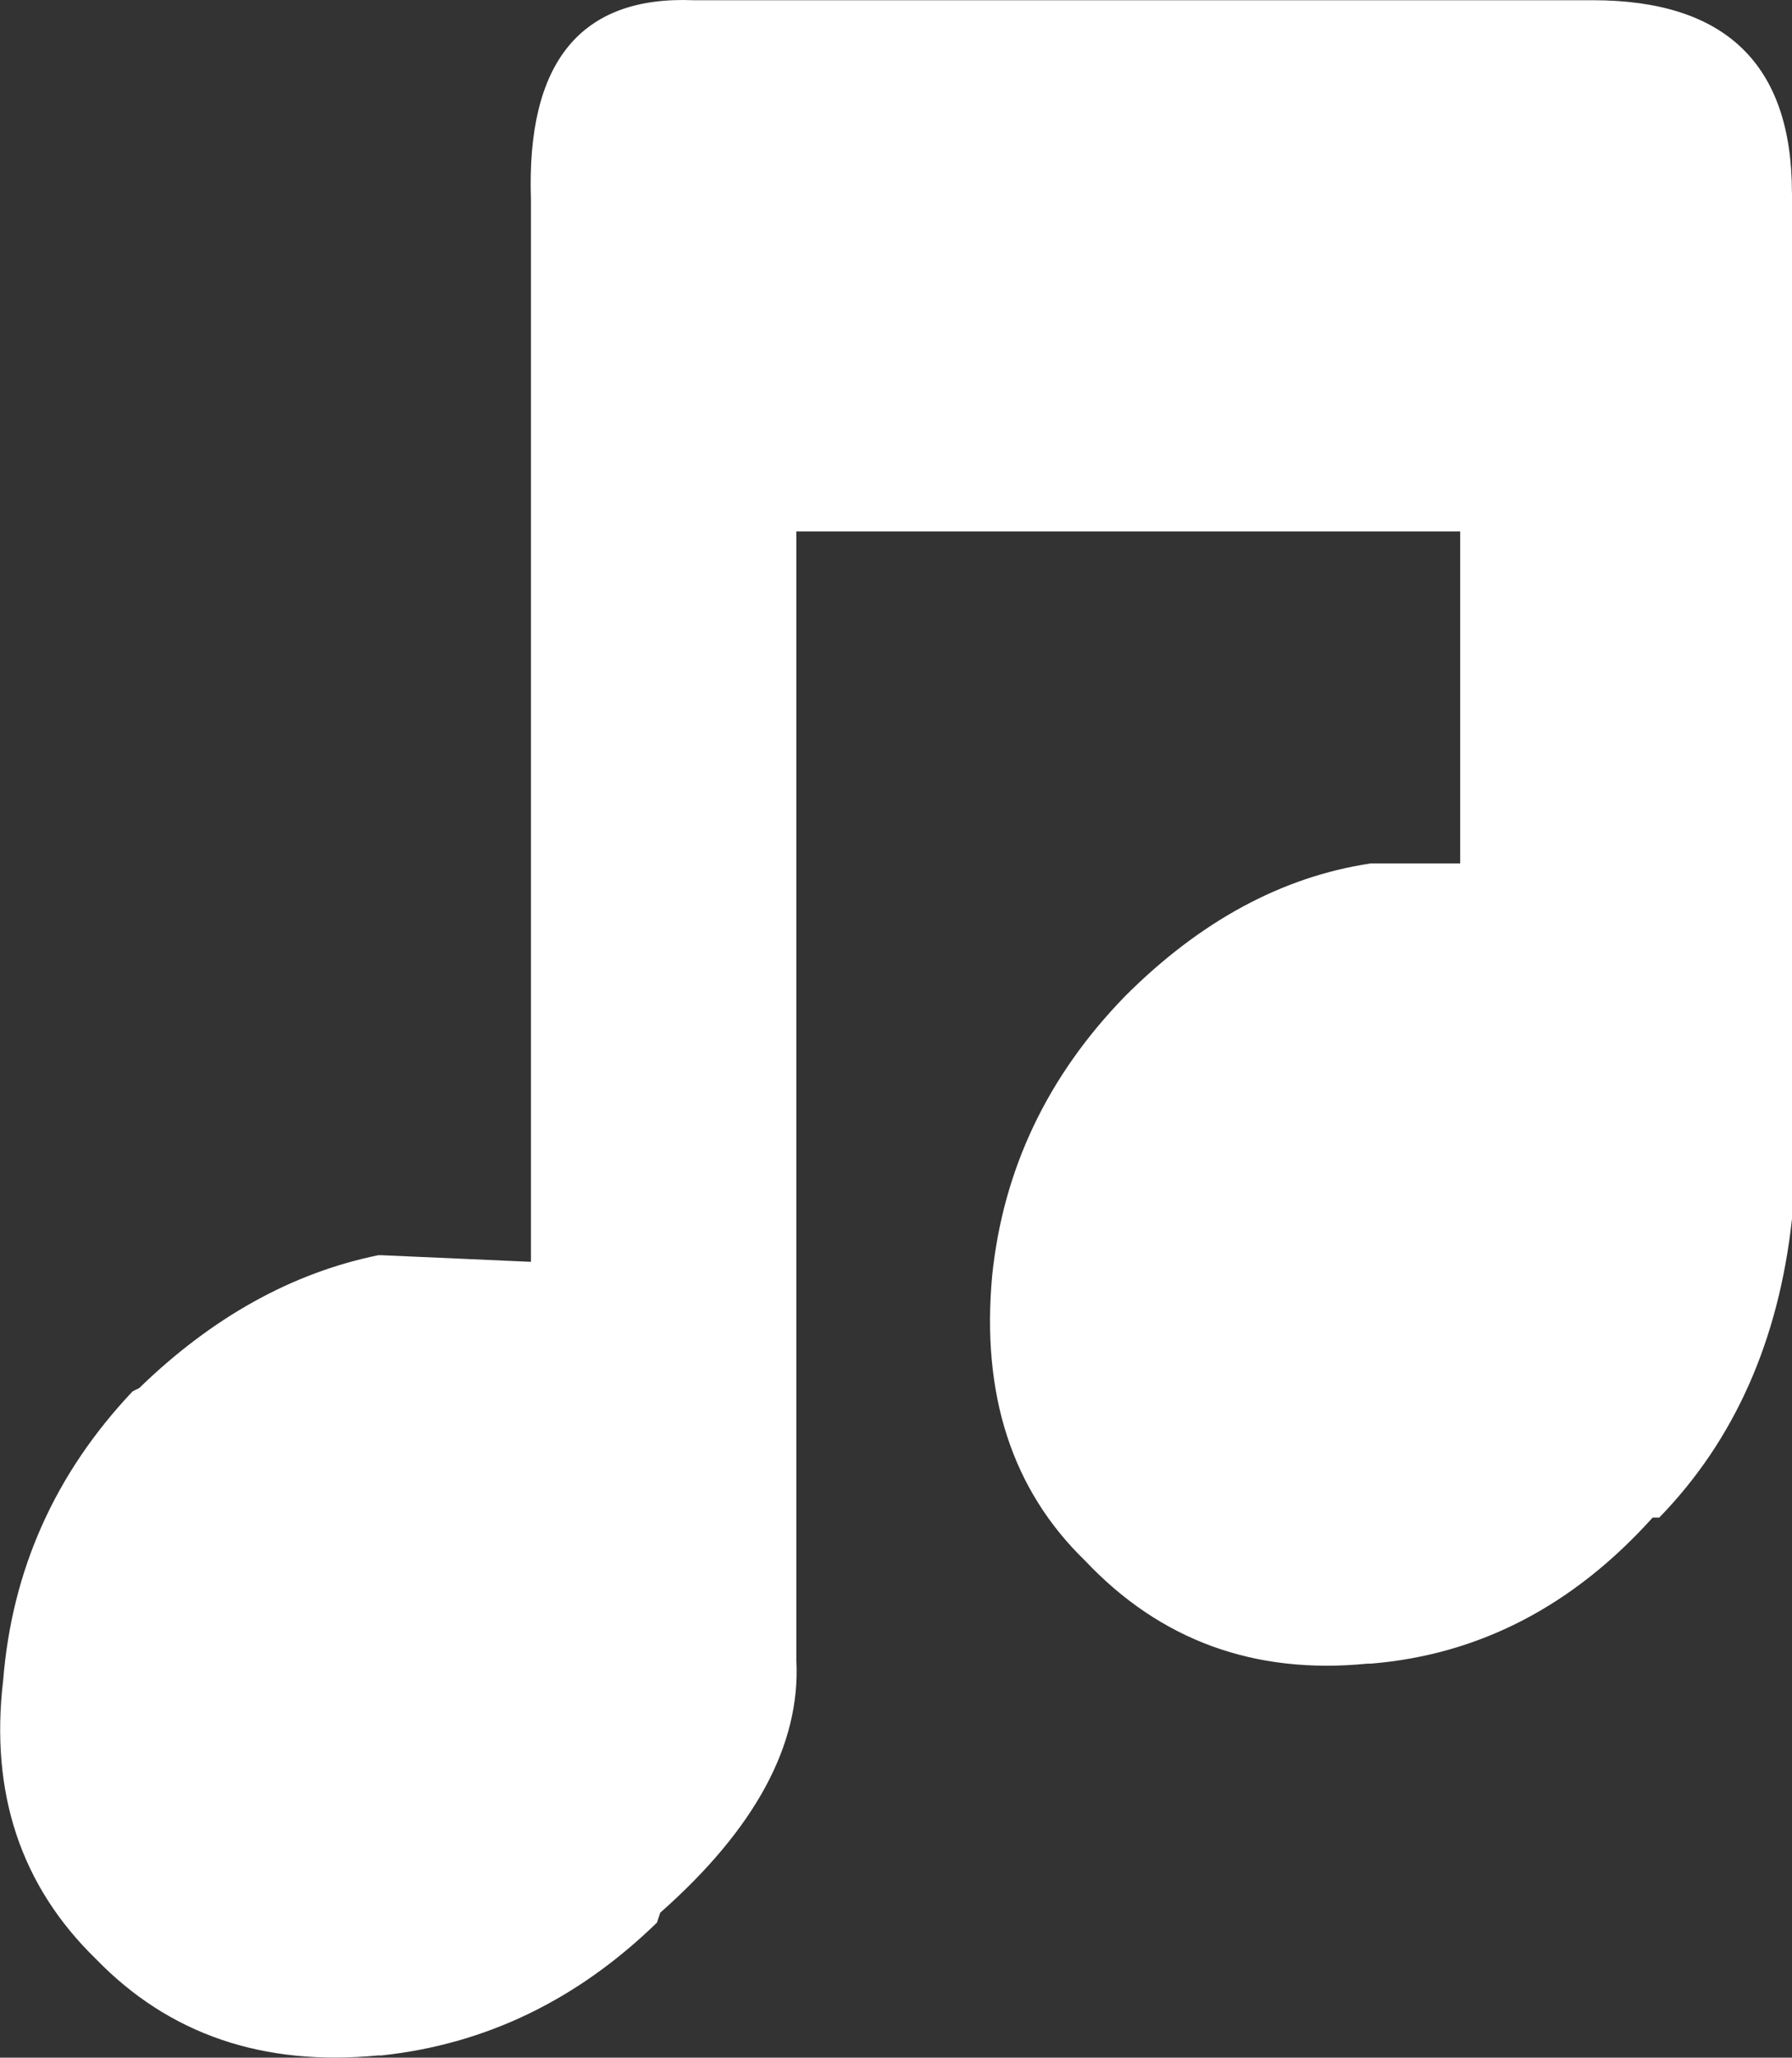 <?xml version="1.0" encoding="UTF-8"?>
<svg id="Layer_2" data-name="Layer 2" xmlns="http://www.w3.org/2000/svg" viewBox="0 0 249.02 285.83">
  <rect x="0" y="0" width="249.02" height="285.83" fill="#333333" stroke="none"/>
  <defs>
    <style>
      .cls-1 {
        fill: #fff;
        stroke-width: 0px;
      }
    </style>
  </defs>
  <g id="Layer_1-2" data-name="Layer 1">
    <path class="cls-1" d="M249.02,26.78v142.52c-1.84,16.91-7.99,30.75-18.45,41.51h-.92c-11.07,12.3-24.14,19.06-39.2,20.29h-.46c-15.68,1.54-28.75-3.23-39.2-14.3-10.15-9.84-14.45-23.06-12.91-39.67,1.54-14.76,7.69-27.67,18.45-38.74,10.45-10.45,21.83-16.6,34.13-18.45h12.45v-46.12h-92.25v156.82c.61,11.68-5.69,23.37-18.91,35.05l-.46,1.38c-11.07,10.76-23.83,16.91-38.28,18.45h-.46c-15.99,1.54-29.06-2.92-39.2-13.38-10.45-10.15-14.76-23.06-12.91-38.74,1.23-15.37,7.23-28.75,17.99-40.13l.92-.46c10.15-9.84,21.22-15.99,33.21-18.45h.46l20.76.92V27.7C73.14,8.64,80.67-.59,96.35.03h124.99c18.45,0,27.67,8.92,27.67,26.75"/>
  </g>
</svg>